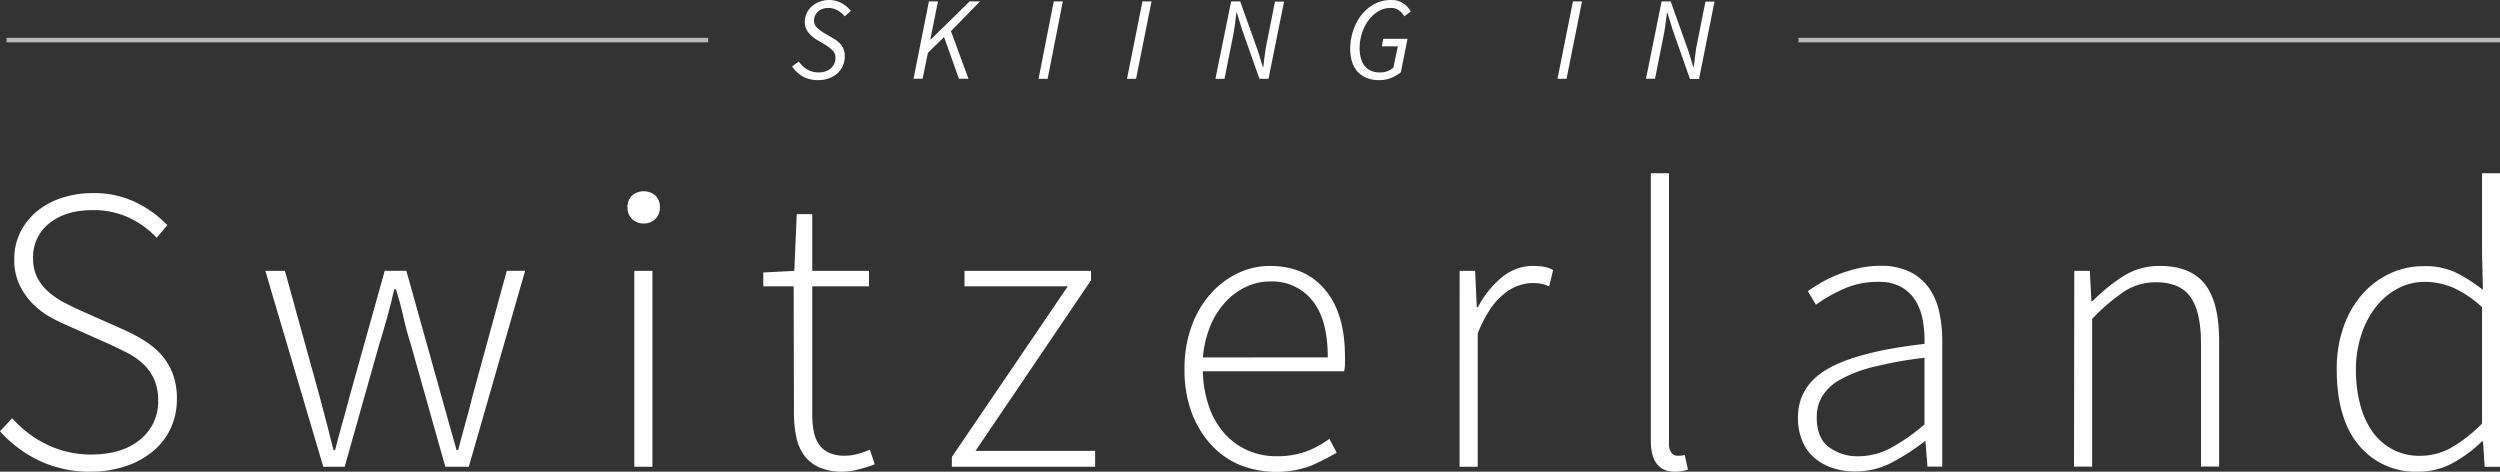 <svg xmlns="http://www.w3.org/2000/svg" width="194.47mm" height="36.69mm" viewBox="0 0 551.24 104"><rect x="0" y="0" width="551.24" height="104" fill="#333333" stroke="none"/><defs><style>.a,.b{fill:#fff;}.b{opacity:0.66;}</style></defs><title>skiing-in-switzerland</title><path class="a" d="M2.7,92.21a24,24,0,0,0,7.74,5.85,22,22,0,0,0,9.63,2.16q6.84,0,10.8-3.28a10.63,10.63,0,0,0,4-8.6A11.36,11.36,0,0,0,34,83.66a10.65,10.65,0,0,0-2.3-3.29,15,15,0,0,0-3.37-2.43q-1.94-1-4.09-2l-9-4a38.79,38.79,0,0,1-4.1-2A17.28,17.28,0,0,1,7.24,67a15.34,15.34,0,0,1-2.92-4.14,12.85,12.85,0,0,1-1.17-5.71,13.17,13.17,0,0,1,1.31-5.9,14.06,14.06,0,0,1,3.6-4.59,16.73,16.73,0,0,1,5.49-3,21.36,21.36,0,0,1,6.88-1.08A21,21,0,0,1,30,44.64a24.4,24.4,0,0,1,6.89,5l-2.34,2.79A20.14,20.14,0,0,0,28.44,48a18.48,18.48,0,0,0-8-1.67q-5.94,0-9.54,2.88a9.4,9.4,0,0,0-3.6,7.74,9,9,0,0,0,1,4.41,11,11,0,0,0,2.52,3.1,17.93,17.93,0,0,0,3.33,2.25q1.8.94,3.42,1.67l9,4a39.64,39.64,0,0,1,4.77,2.43,18.73,18.73,0,0,1,4,3.15A14,14,0,0,1,38,82.17a15.26,15.26,0,0,1,1,5.9,15,15,0,0,1-1.35,6.35,14.61,14.61,0,0,1-3.83,5,18.34,18.34,0,0,1-6,3.33A23.84,23.84,0,0,1,20.07,104a25.81,25.81,0,0,1-11.52-2.48A27.4,27.4,0,0,1,0,95.09Z"/><path class="a" d="M58.5,59.72h4.32l7.74,28q.81,3,1.53,5.81t1.44,5.71h.36q.72-2.88,1.53-5.71T77,87.71l7.83-28h4.77l7.83,28q.81,3,1.62,5.81t1.62,5.71h.36q.72-2.88,1.53-5.71t1.53-5.81l7.65-28h4.05l-12.42,43.2H98.19L90.63,76.1q-1-3.15-1.67-6.17T87.3,63.77h-.36q-.72,3.15-1.58,6.25t-1.84,6.25L76,102.92H71.28Z"/><path class="a" d="M141.93,49.28a3.56,3.56,0,0,1-2.56-1,3.33,3.33,0,0,1-1-2.52,3.41,3.41,0,0,1,1-2.66,4,4,0,0,1,5.13,0,3.42,3.42,0,0,1,1,2.66,3.34,3.34,0,0,1-1,2.52A3.57,3.57,0,0,1,141.93,49.28Zm-2.07,10.44h4v43.2h-4Z"/><path class="a" d="M175,63.14H168.3V60.08l6.84-.36.54-12.51h3.42V59.72h12.51v3.42H179.1V91.31a20.09,20.09,0,0,0,.31,3.73,7.72,7.72,0,0,0,1.13,2.88,5.43,5.43,0,0,0,2.21,1.89,8.41,8.41,0,0,0,3.65.67,10.48,10.48,0,0,0,2.75-.4,17.07,17.07,0,0,0,2.65-.94l1.08,3.24a30.35,30.35,0,0,1-3.78,1.17,14.34,14.34,0,0,1-3.24.45,12.58,12.58,0,0,1-5.22-.95,8.34,8.34,0,0,1-3.33-2.65,10.34,10.34,0,0,1-1.75-4.14,26.57,26.57,0,0,1-.5-5.31Z"/><path class="a" d="M209.88,100.76l25.56-37.62H212.67V59.72h27.9v2.07L215.1,99.41h26.37v3.51H209.88Z"/><path class="a" d="M261.18,81.41a27.18,27.18,0,0,1,1.58-9.54A21.83,21.83,0,0,1,267,64.71a18.92,18.92,0,0,1,6-4.5,16.33,16.33,0,0,1,7-1.57q7.74,0,12.15,5.22t4.41,14.76v1.62a7.5,7.5,0,0,1-.18,1.62H265.23a25.06,25.06,0,0,0,1.26,7.52,17.74,17.74,0,0,0,3.28,5.94,15,15,0,0,0,5.08,3.87,15.47,15.47,0,0,0,6.66,1.4,18.4,18.4,0,0,0,6.35-1,20.72,20.72,0,0,0,5.26-2.83l1.62,3.06a53.37,53.37,0,0,1-5.71,2.88,22,22,0,0,1-15.66-.18A18,18,0,0,1,267,98a21.49,21.49,0,0,1-4.27-7.11A26.8,26.8,0,0,1,261.18,81.41Zm31.59-2.61q0-8.37-3.42-12.55a11.34,11.34,0,0,0-9.27-4.19,12.47,12.47,0,0,0-5.31,1.17,14.68,14.68,0,0,0-4.54,3.33,17.54,17.54,0,0,0-3.33,5.26,23.53,23.53,0,0,0-1.67,7Z"/><path class="a" d="M321.84,59.72h3.42l.36,8h.27a21.12,21.12,0,0,1,5.26-6.57,10.79,10.79,0,0,1,7-2.52,12.73,12.73,0,0,1,2.25.18,7.78,7.78,0,0,1,2.07.72l-.9,3.6a8.88,8.88,0,0,0-1.89-.59,13,13,0,0,0-2.07-.13,10.09,10.09,0,0,0-6.07,2.48q-3.2,2.48-5.71,8.59v29.43h-4Z"/><path class="a" d="M364,38.21h4V97.7a3.37,3.37,0,0,0,.54,2.12,1.66,1.66,0,0,0,1.35.67h.58a4.87,4.87,0,0,0,1-.18l.72,3.24c-.42.12-.84.23-1.26.31a7.94,7.94,0,0,1-1.62.14Q364,104,364,97.16Z"/><path class="a" d="M396.44,92.12q0-7.11,6.75-10.89t21.15-5.4a24.73,24.73,0,0,0-.32-4.91,12.82,12.82,0,0,0-1.53-4.41,8.81,8.81,0,0,0-3.15-3.15,9.93,9.93,0,0,0-5.17-1.21,18.44,18.44,0,0,0-8,1.71,34.24,34.24,0,0,0-5.76,3.33l-1.8-3q1.17-.81,2.83-1.8a26.37,26.37,0,0,1,3.69-1.8,32.52,32.52,0,0,1,4.46-1.4,21.47,21.47,0,0,1,5-.58,14.42,14.42,0,0,1,6.48,1.3,11.4,11.4,0,0,1,4.23,3.56,14.22,14.22,0,0,1,2.29,5.27,29.84,29.84,0,0,1,.67,6.52v27.63H425l-.45-5.58h-.18a47.86,47.86,0,0,1-7.16,4.64,17.16,17.16,0,0,1-8.14,2,15.87,15.87,0,0,1-4.86-.72,12,12,0,0,1-4-2.16,9.77,9.77,0,0,1-2.75-3.69A13.08,13.08,0,0,1,396.44,92.12Zm4.14-.18q0,4.68,2.7,6.66a10.5,10.5,0,0,0,6.39,2,15.24,15.24,0,0,0,7.2-1.8,42.74,42.74,0,0,0,7.47-5.22V78.89a89,89,0,0,0-11.21,2,29.34,29.34,0,0,0-7.33,2.79,10.71,10.71,0,0,0-4,3.69A8.9,8.9,0,0,0,400.59,91.94Z"/><path class="a" d="M457.37,59.72h3.42l.36,6.66h.27a39.32,39.32,0,0,1,6.84-5.54,14.74,14.74,0,0,1,8-2.2q6.75,0,9.9,4t3.15,12.51v27.72h-4V75.74q0-6.93-2.29-10.21t-7.6-3.29a12.71,12.71,0,0,0-7,2,42.77,42.77,0,0,0-7.11,6.07v32.58h-4Z"/><path class="a" d="M515.24,81.41A27.62,27.62,0,0,1,516.77,72a21.78,21.78,0,0,1,4.18-7.2,18.33,18.33,0,0,1,6.12-4.54,17.54,17.54,0,0,1,7.33-1.57A15.86,15.86,0,0,1,541.3,60a34.3,34.3,0,0,1,6.17,3.91L547.28,56V38.21h4v64.71h-3.42l-.36-5.58h-.27A28.83,28.83,0,0,1,541,102a15.64,15.64,0,0,1-7.87,2,16.15,16.15,0,0,1-13-5.81Q515.24,92.39,515.24,81.41Zm4.23,0a30.07,30.07,0,0,0,.95,7.83,18,18,0,0,0,2.74,6,12.52,12.52,0,0,0,10.53,5.26,13.86,13.86,0,0,0,6.88-1.84,31.44,31.44,0,0,0,6.71-5.27V67.73a23.7,23.7,0,0,0-6.43-4.32,15.86,15.86,0,0,0-6.17-1.26,12.64,12.64,0,0,0-6,1.48,15.17,15.17,0,0,0-4.81,4.05,19.71,19.71,0,0,0-3.2,6.12A24.18,24.18,0,0,0,519.47,81.41Z"/><path class="a" d="M176.14,13.55A5.51,5.51,0,0,0,178,15.33a5,5,0,0,0,2.54.64,4.42,4.42,0,0,0,1.46-.23,3.49,3.49,0,0,0,1.16-.65,3.07,3.07,0,0,0,.77-1,3,3,0,0,0,.29-1.33,2.24,2.24,0,0,0-.58-1.57,7.4,7.4,0,0,0-1.55-1.23l-2-1.2a7.43,7.43,0,0,1-1.86-1.61,3.65,3.65,0,0,1-.77-2.39,4.23,4.23,0,0,1,.4-1.82A4.85,4.85,0,0,1,179,1.4a5.2,5.2,0,0,1,1.68-1A5.83,5.83,0,0,1,182.77,0a5.75,5.75,0,0,1,2.78.68,6.43,6.43,0,0,1,2.05,1.72l-1.33,1.2a6.39,6.39,0,0,0-1.57-1.31,4,4,0,0,0-2.09-.53,3.41,3.41,0,0,0-1.3.23,3,3,0,0,0-1,.62,2.66,2.66,0,0,0-.61.88,2.59,2.59,0,0,0-.21,1,2.11,2.11,0,0,0,.64,1.6,9.17,9.17,0,0,0,1.57,1.18l2,1.17a6.07,6.07,0,0,1,1.91,1.65,3.94,3.94,0,0,1,.66,2.35,5,5,0,0,1-.44,2.11,4.91,4.91,0,0,1-1.22,1.65,5.67,5.67,0,0,1-1.87,1.08,7.06,7.06,0,0,1-2.39.39,6.92,6.92,0,0,1-3.21-.74,6.71,6.71,0,0,1-2.48-2.27Z"/><path class="a" d="M204.82.31h2l-1.69,8.42h.08L213.79.31h2.29l-6.4,6.55,3.87,10.5h-2.11l-3.28-9.2-3.56,3.48-1.17,5.72h-2Z"/><path class="a" d="M232.35.31h2L231,17.37h-2Z"/><path class="a" d="M251.91.31h2l-3.41,17.06h-2Z"/><path class="a" d="M271.46.31h2l3.9,10.92,1.09,3.56h.1q.16-1.27.33-2.69t.46-2.74l1.79-9h2L279.7,17.37h-2L273.85,6.47l-1.12-3.67h-.1q-.16,1.33-.35,2.7t-.45,2.68L270,17.37h-2Z"/><path class="a" d="M297.72,10.79a12.61,12.61,0,0,1,.64-4,11.55,11.55,0,0,1,1.81-3.46A9.09,9.09,0,0,1,303,.92,7.72,7.72,0,0,1,306.79,0a4.5,4.5,0,0,1,2.59.72,5.65,5.65,0,0,1,1.7,1.81l-1.43,1.07a4.31,4.31,0,0,0-1.21-1.34,3,3,0,0,0-1.75-.51,5.28,5.28,0,0,0-2.89.81,7.63,7.63,0,0,0-2.17,2.08,9.7,9.7,0,0,0-1.37,2.85,11,11,0,0,0-.47,3.13,8.59,8.59,0,0,0,.25,2.12,4.74,4.74,0,0,0,.79,1.7,3.68,3.68,0,0,0,1.4,1.13,4.86,4.86,0,0,0,2.08.4,4.34,4.34,0,0,0,1.66-.3,4.6,4.6,0,0,0,1.25-.74l1-4.71h-3.54L305,8.55h5.36l-1.48,7.38a7.88,7.88,0,0,1-2.14,1.26,7.23,7.23,0,0,1-2.69.48,7,7,0,0,1-2.72-.49,5.44,5.44,0,0,1-2-1.39,5.83,5.83,0,0,1-1.21-2.17A9.4,9.4,0,0,1,297.72,10.79Z"/><path class="a" d="M346.83.31h2l-3.41,17.06h-2Z"/><path class="a" d="M366.38.31h2l3.9,10.92,1.09,3.56h.1q.16-1.27.32-2.69t.46-2.74l1.79-9h2l-3.41,17.06h-2L368.78,6.47l-1.12-3.67h-.1q-.16,1.33-.35,2.7t-.46,2.68l-1.82,9.18h-2Z"/><rect class="b" x="396.55" y="8.34" width="154.69" height="1"/><rect class="b" x="1.45" y="8.34" width="154.69" height="1"/></svg>